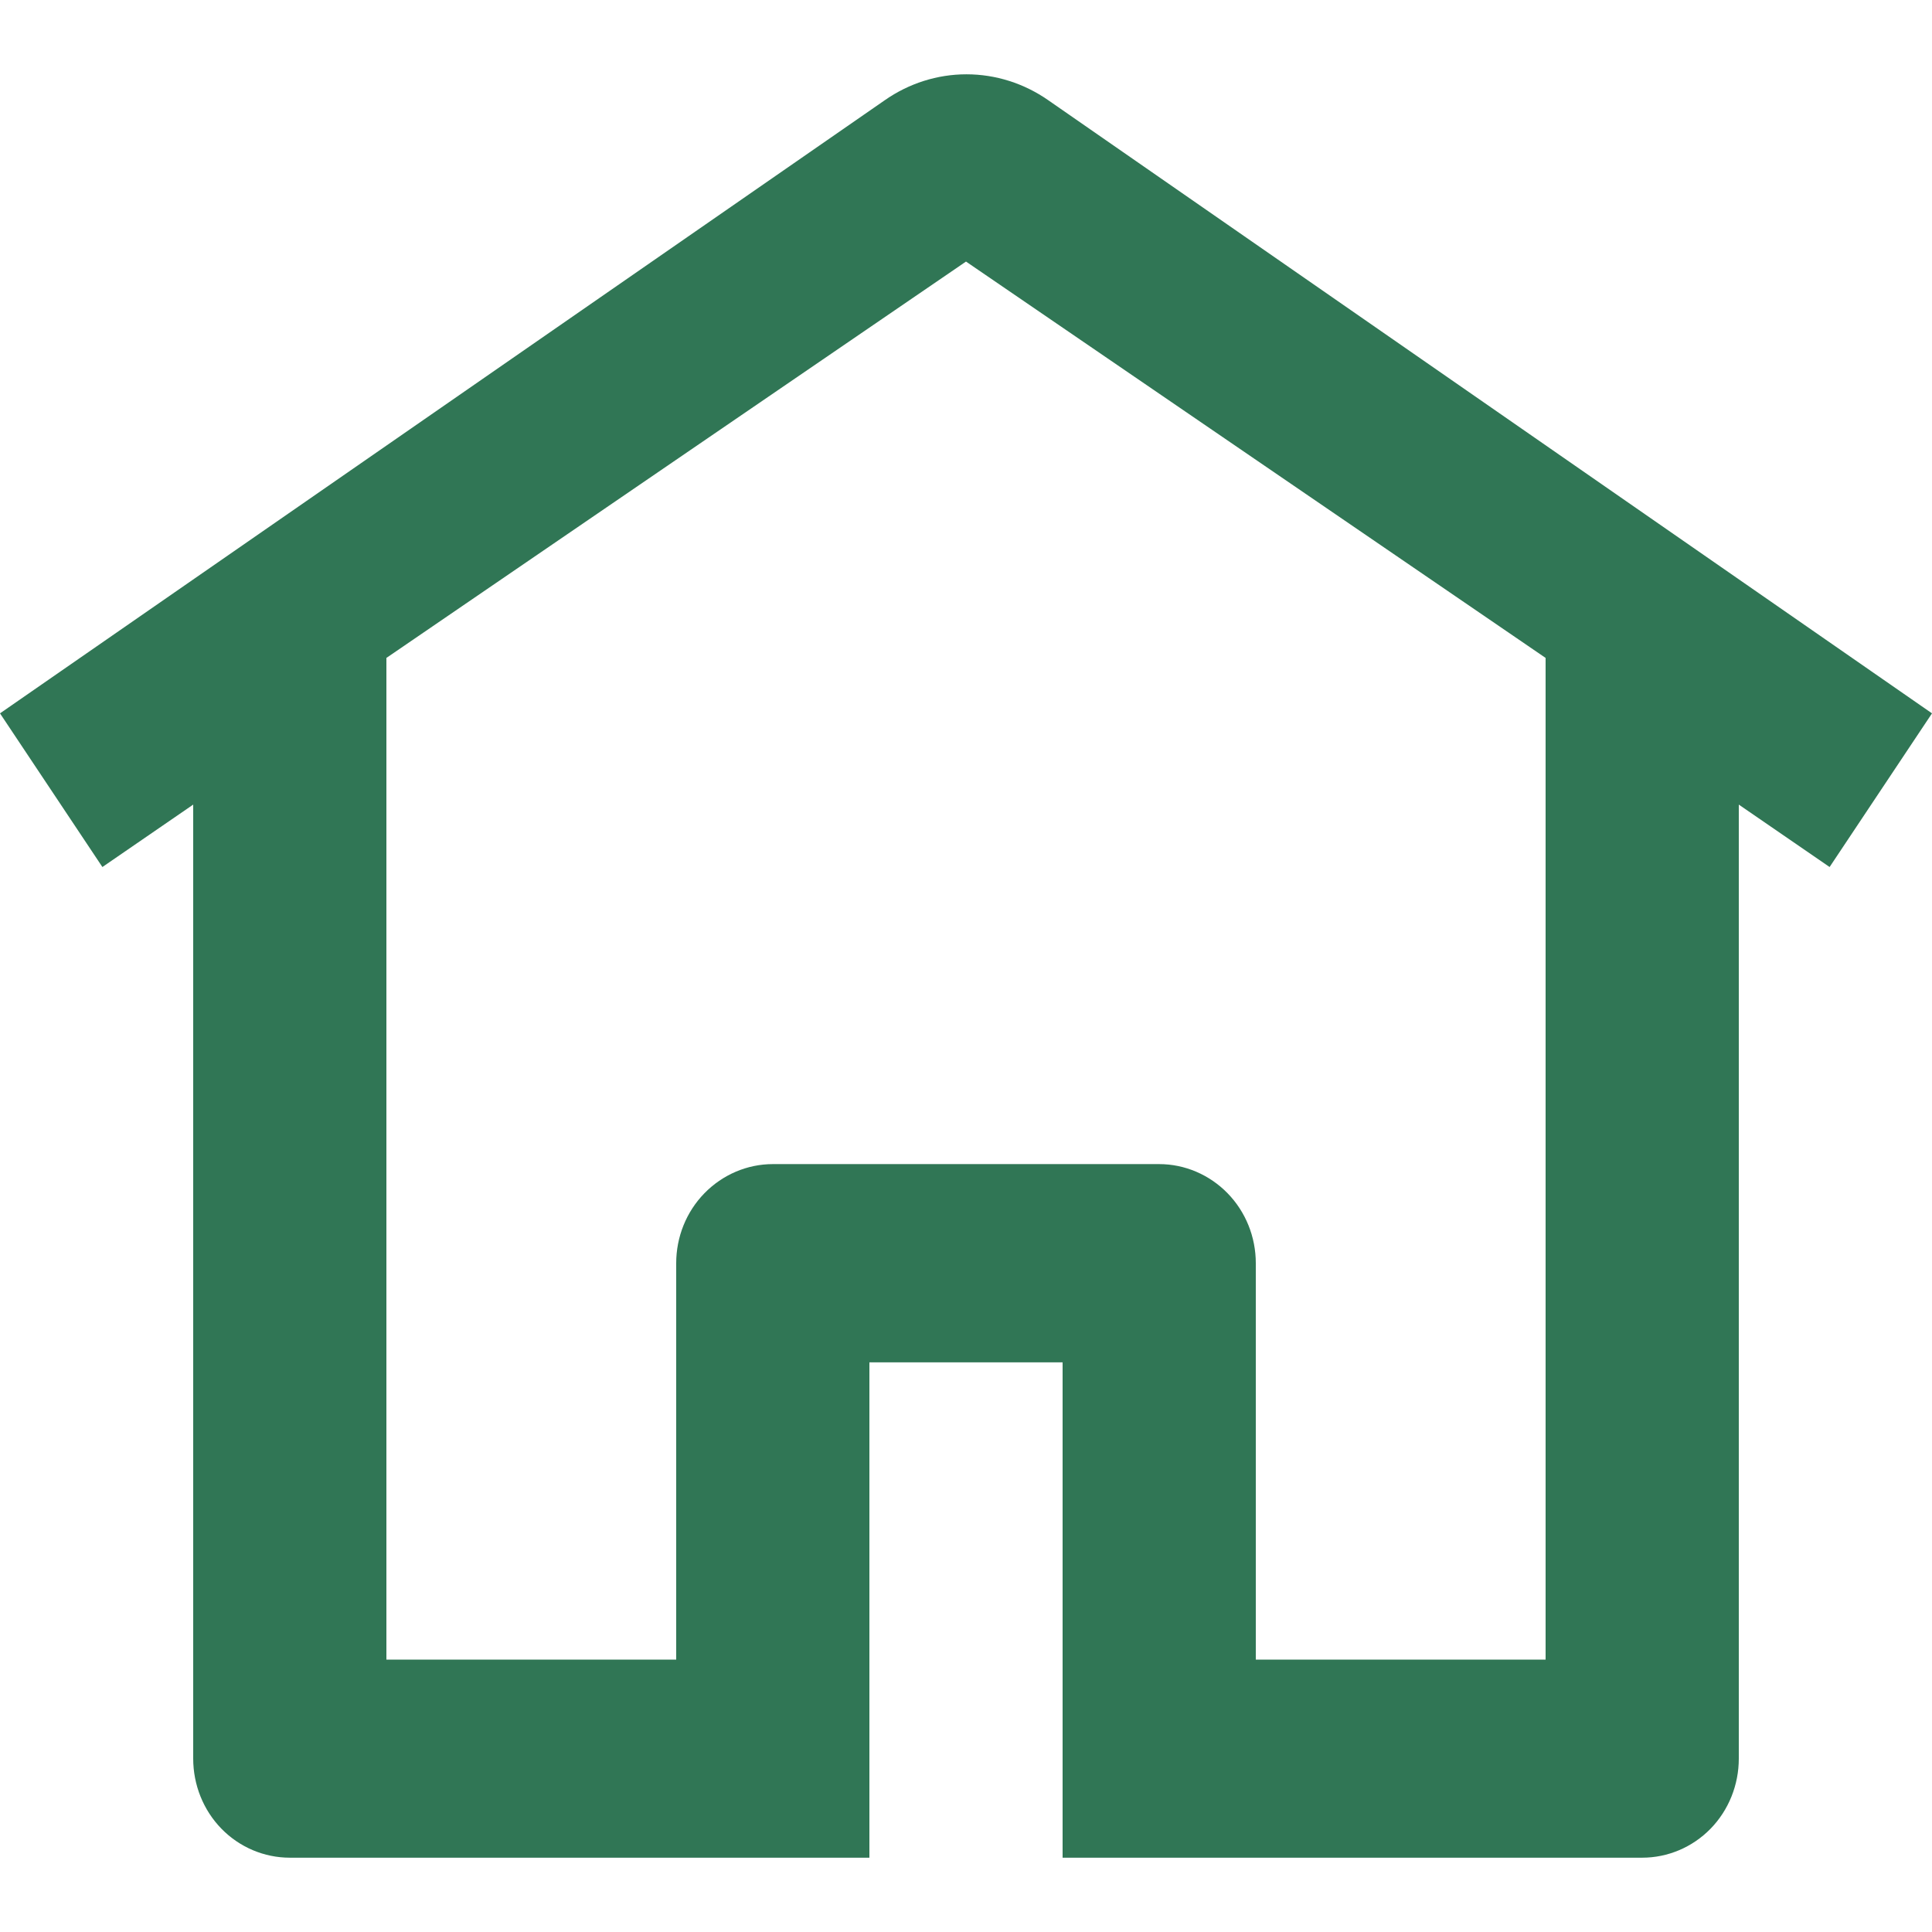 <svg width="25" height="25" viewBox="0 0 13 12" fill="none" xmlns="http://www.w3.org/2000/svg">
<path d="M13 4.3L7.053 0.174C6.891 0.061 6.699 0 6.503 0C6.307 0 6.116 0.061 5.954 0.174L0 4.3L0.689 5.334L1.3 4.914V11.333C1.3 11.51 1.368 11.68 1.49 11.805C1.612 11.93 1.778 12 1.95 12H5.85V8.667H7.15V12H11.05C11.222 12 11.388 11.93 11.51 11.805C11.632 11.68 11.7 11.51 11.7 11.333V4.914L12.311 5.334L13 4.3ZM10.4 10.667H8.45V8C8.45 7.823 8.382 7.654 8.26 7.529C8.138 7.404 7.972 7.333 7.8 7.333H5.2C5.028 7.333 4.862 7.404 4.74 7.529C4.618 7.654 4.55 7.823 4.55 8V10.667H2.6V3.927L6.5 1.26L10.4 3.927V10.667Z" fill="#307655"/>
</svg>
